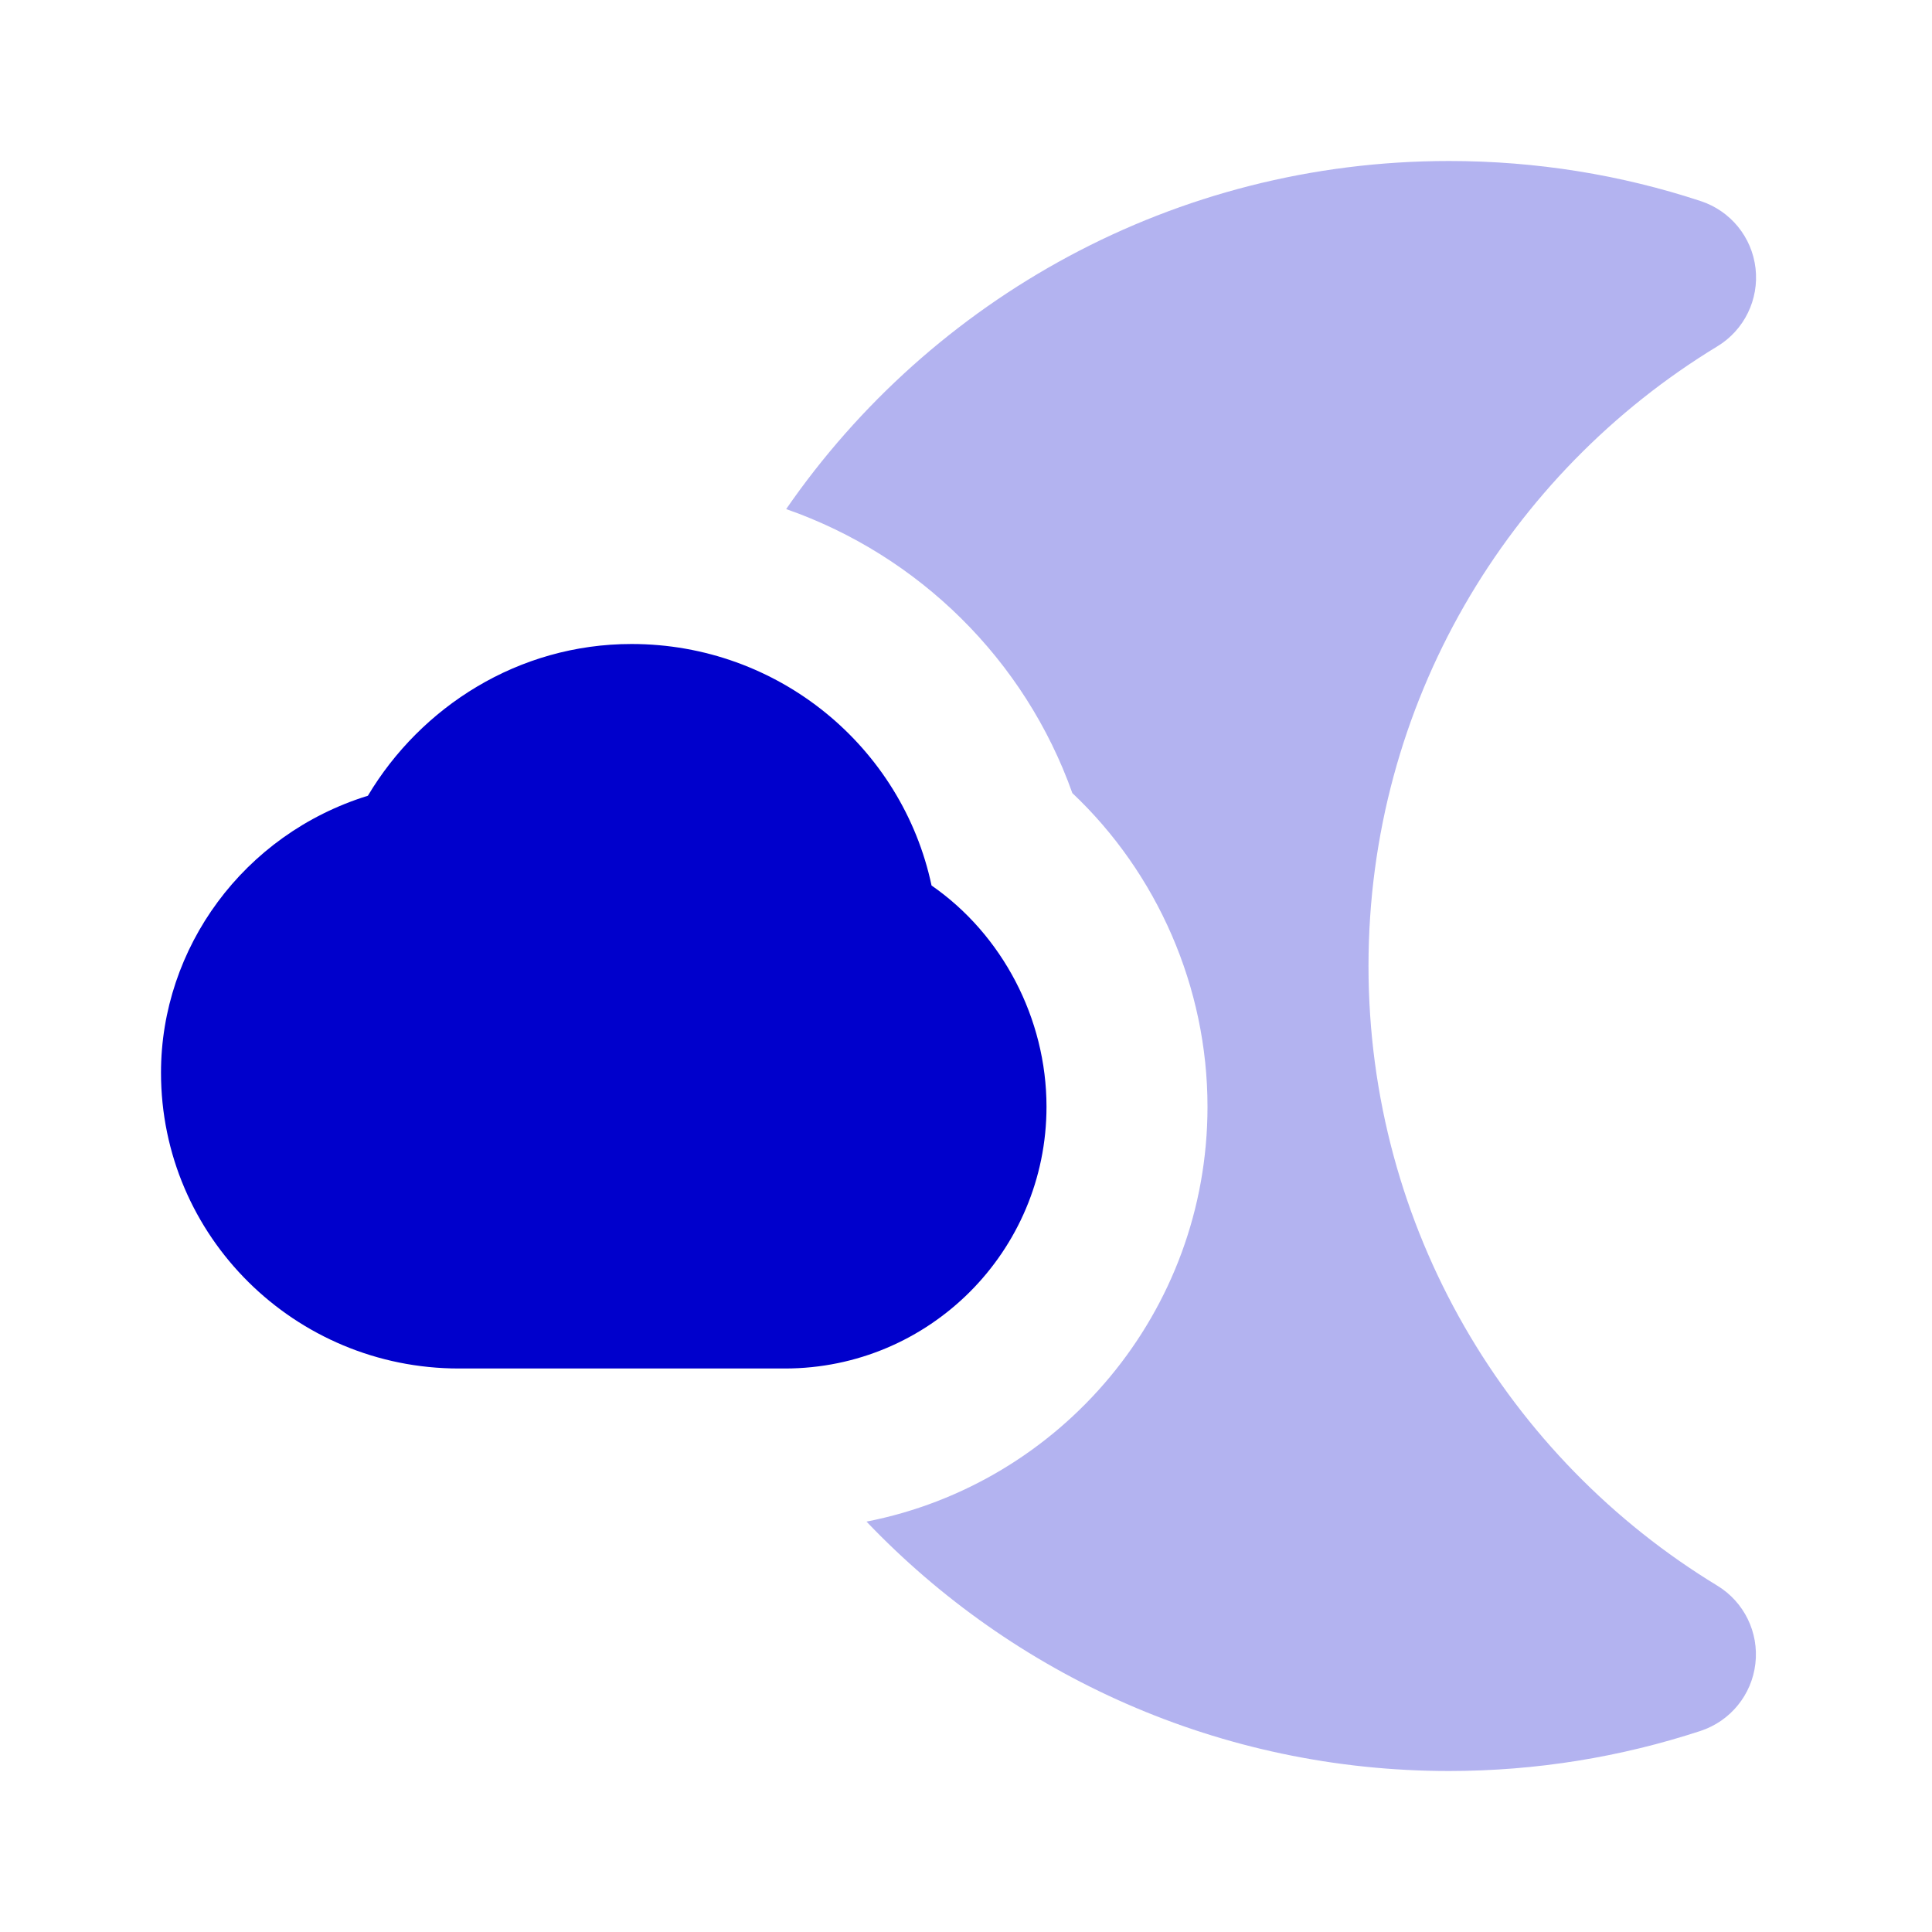 <svg width="24" height="24" viewBox="0 0 24 24" fill="none" xmlns="http://www.w3.org/2000/svg">
<path opacity="0.3" d="M18 2C14.585 2 11.57 3.712 9.766 6.324C11.416 6.9 12.733 8.198 13.321 9.852C14.375 10.847 15 12.263 15 13.748C15 16.3 13.179 18.43 10.764 18.902C12.585 20.811 15.153 22 18 22C19.09 22 20.14 21.825 21.125 21.502C21.496 21.38 21.762 21.053 21.806 20.666C21.851 20.278 21.666 19.9 21.332 19.697C18.733 18.117 17 15.26 17 12C17 8.739 18.733 5.882 21.334 4.302C21.667 4.1 21.852 3.722 21.808 3.334C21.764 2.946 21.498 2.62 21.127 2.498C20.141 2.173 19.09 2 18 2Z" fill="#0000CC"/>
<path d="M4.57 9.885C5.228 8.782 6.438 8 7.845 8C9.672 8 11.207 9.281 11.572 11C12.448 11.607 13 12.649 13 13.748C13 15.544 11.546 17 9.75 17L5.7 17C3.665 17 2 15.363 2 13.325C2 11.778 3.022 10.364 4.57 9.885Z" fill="#0000CC"/>
</svg>
